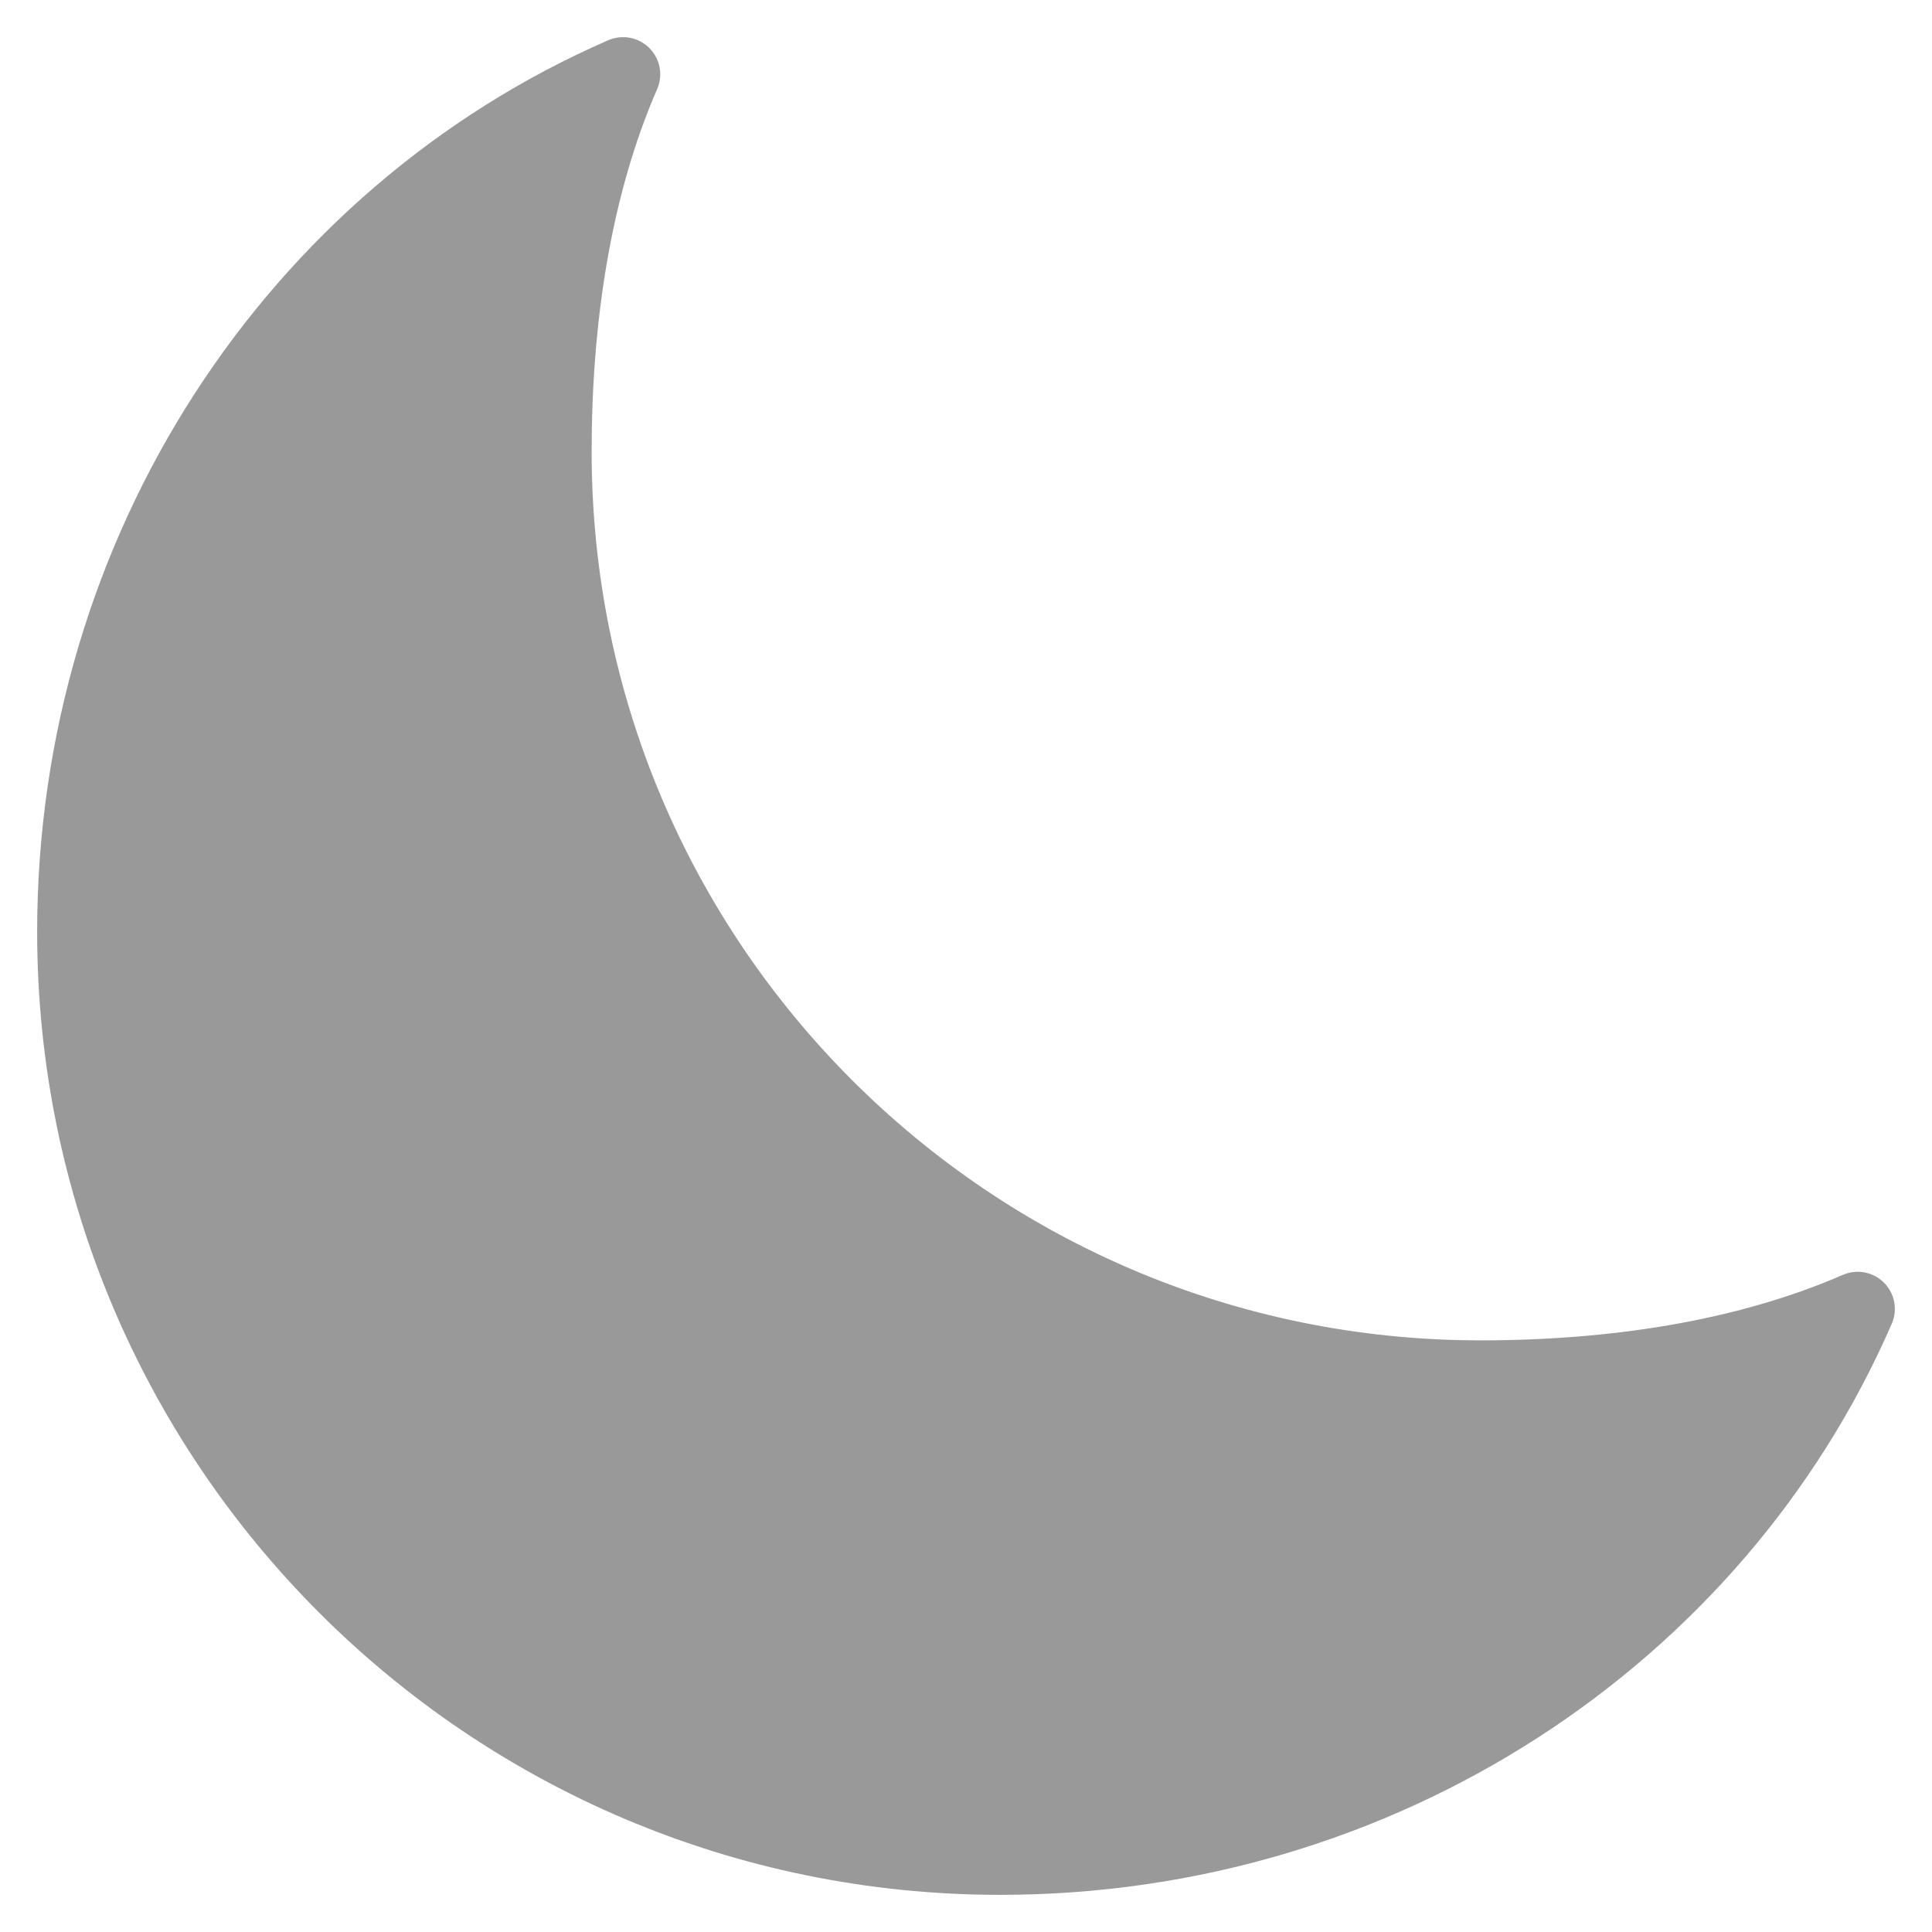 <svg width="26px" height="26px" viewBox="0 0 26 26" fill="none" xmlns="http://www.w3.org/2000/svg"
              id="dark-theme">
              <path
                d="M7.462 6.077C7.462 4.31 7.722 2.522 8.385 1C3.975 2.919 1 7.422 1 12.539C1 19.421 6.579 25 13.461 25C18.578 25 23.081 22.025 25 17.615C23.477 18.278 21.69 18.538 19.923 18.538C13.041 18.538 7.462 12.959 7.462 6.077Z"
                fill="#999999" stroke="#999999" stroke-linecap="round" stroke-linejoin="round" />
            </svg>